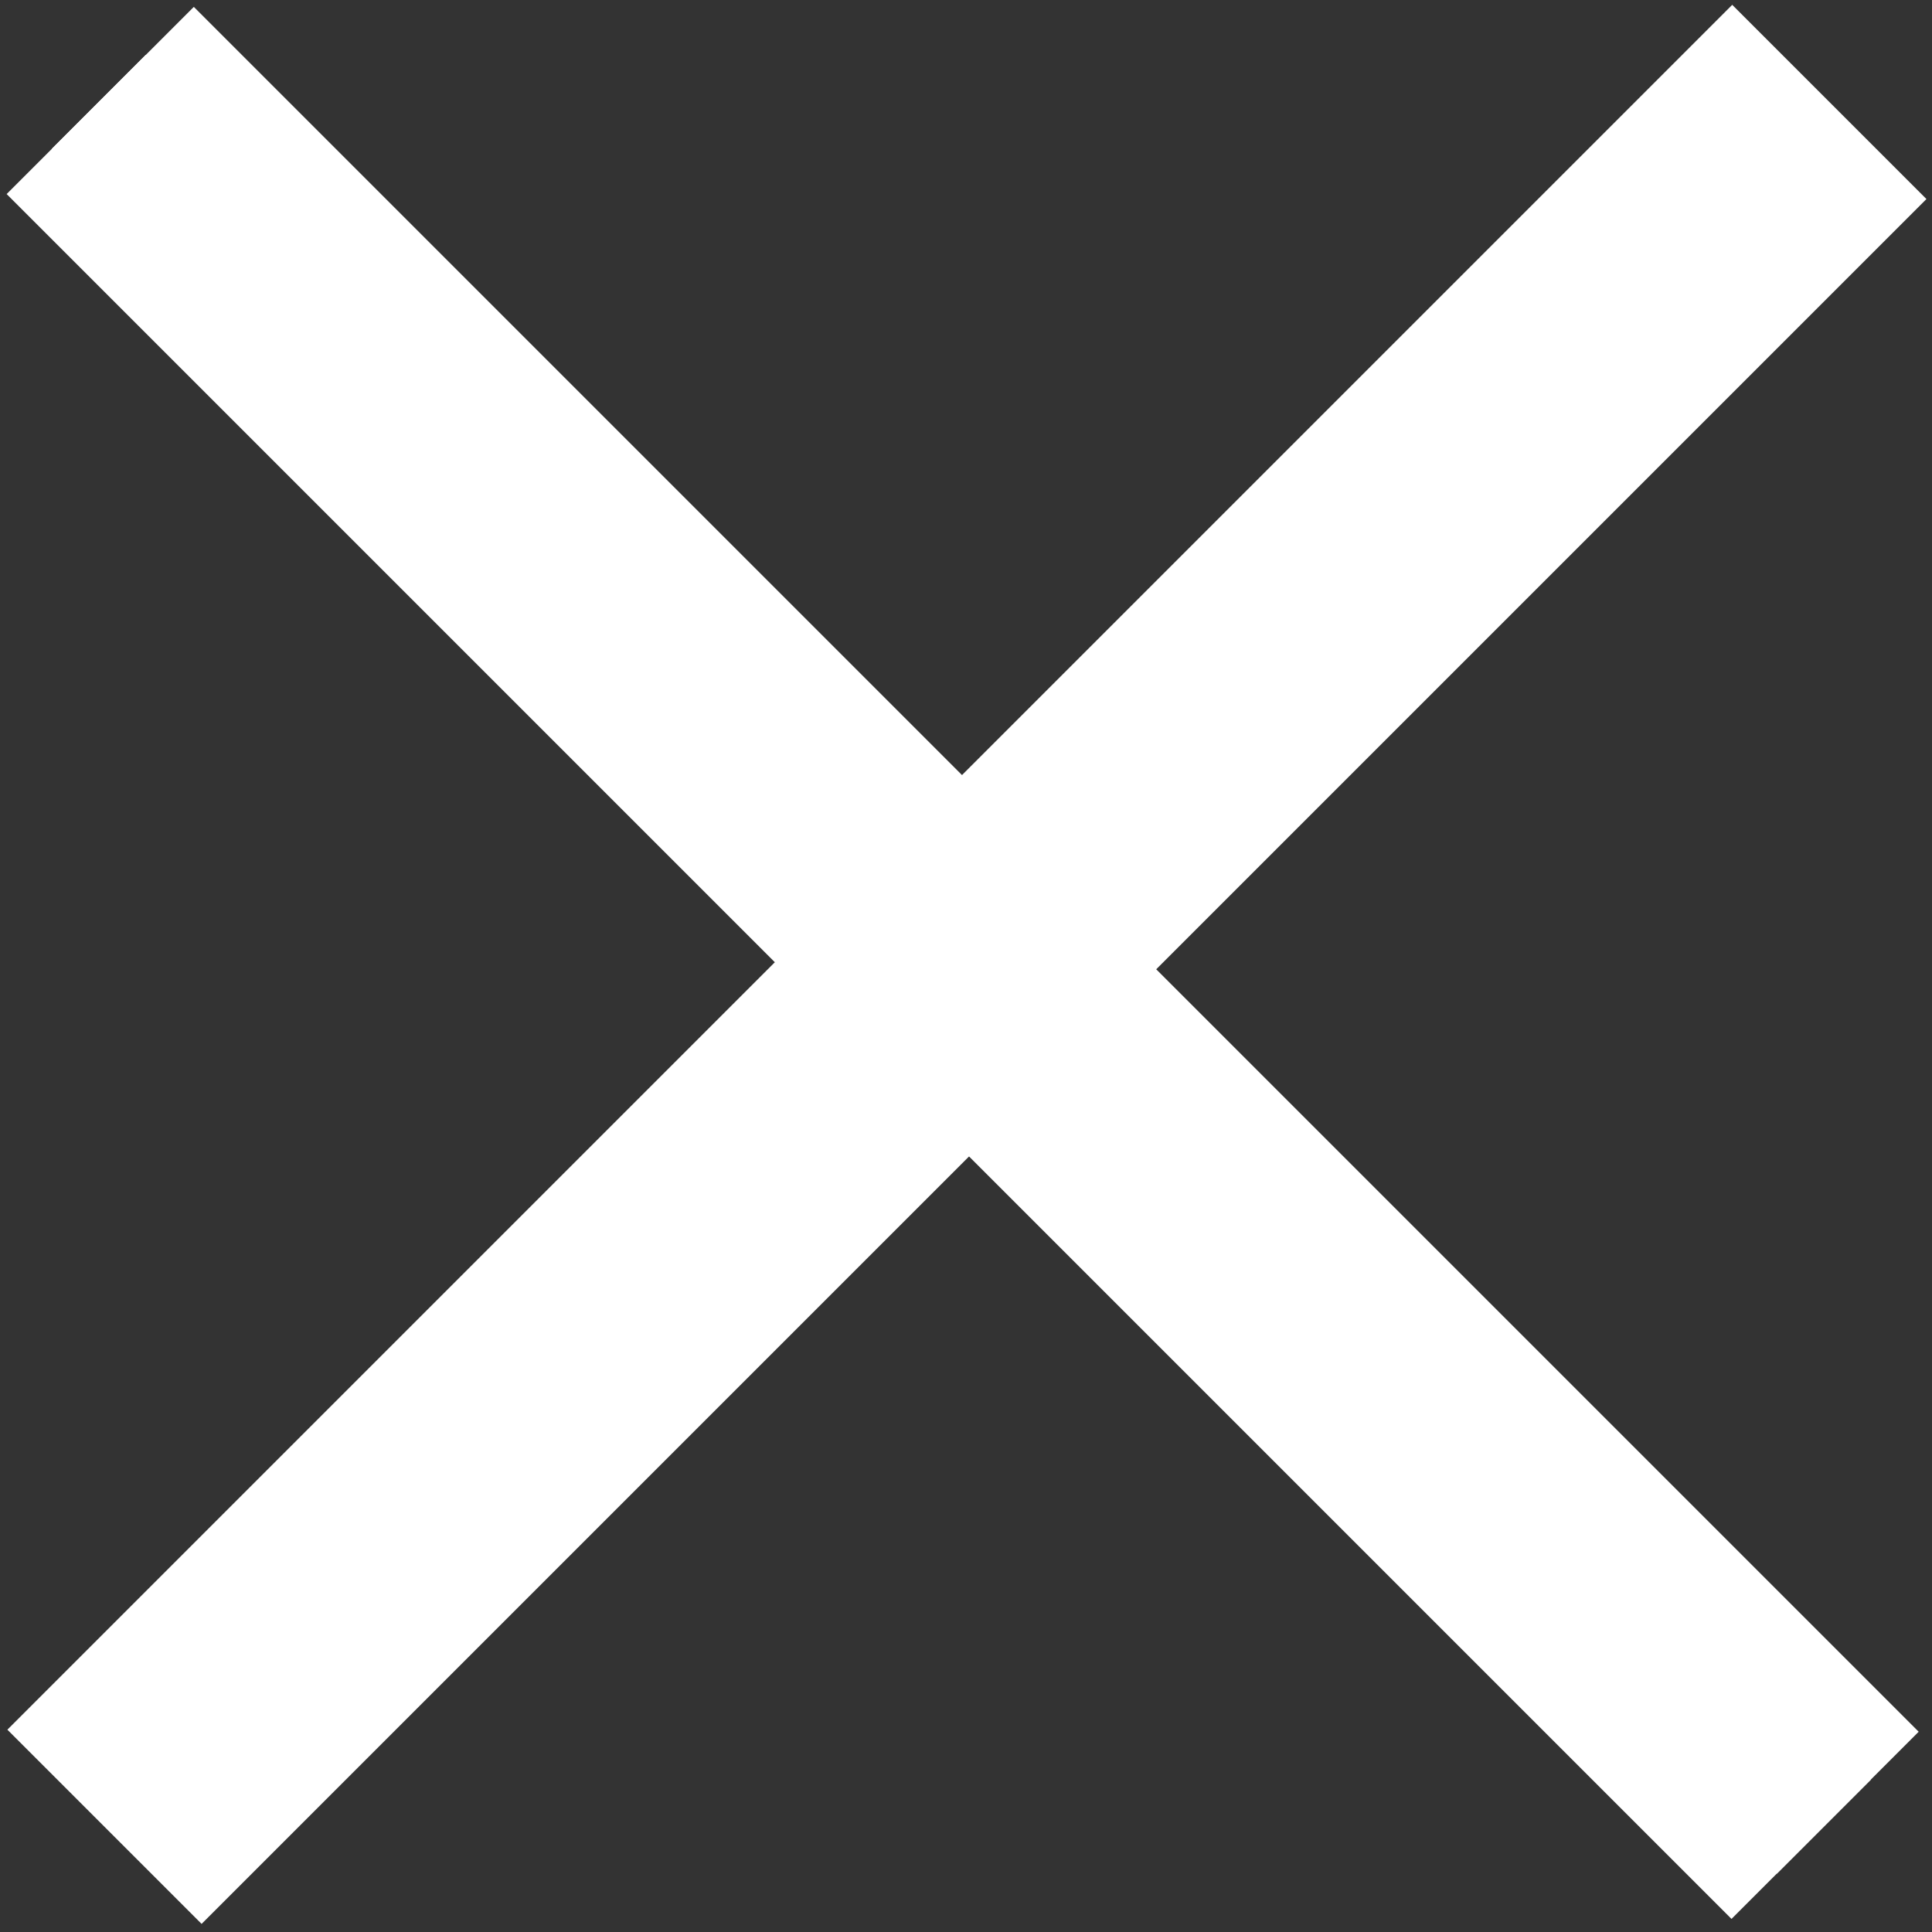 <?xml version="1.0" standalone="no"?>
<!DOCTYPE svg PUBLIC "-//W3C//DTD SVG 1.1//EN" "http://www.w3.org/Graphics/SVG/1.1/DTD/svg11.dtd">
<svg width="100%" height="100%" viewBox="0 0 800 800" version="1.1" xmlns="http://www.w3.org/2000/svg" xmlns:xlink="http://www.w3.org/1999/xlink" xml:space="preserve" style="fill-rule:evenodd;clip-rule:evenodd;stroke-linejoin:round;stroke-miterlimit:1.414;">
    <rect x="0" y="0" width="800" height="800" fill="#333333" stroke="none"/>
    <g id="Layer1" transform="matrix(1,0,0,1,0,-240)">
        <g transform="matrix(0.707,-0.707,1.028,1.028,-39.026,275.845)">
            <rect x="24.612" y="41.97" width="54.97" height="694.773" style="fill:white;"/>
        </g>
        <g transform="matrix(0.707,-0.707,1.028,1.028,-39.026,275.845)">
            <rect x="24.612" y="41.97" width="54.97" height="694.773" style="fill:white;"/>
        </g>
        <g transform="matrix(1.41,-1.41,1.028,1.028,-75.096,311.914)">
            <rect x="24.612" y="41.97" width="54.97" height="694.773" style="fill:white;"/>
        </g>
        <g transform="matrix(-1.463,-1.463,-1.028,1.028,876.854,315.285)">
            <rect x="24.612" y="41.97" width="54.97" height="694.773" style="fill:white;"/>
        </g>
    </g>
</svg>
